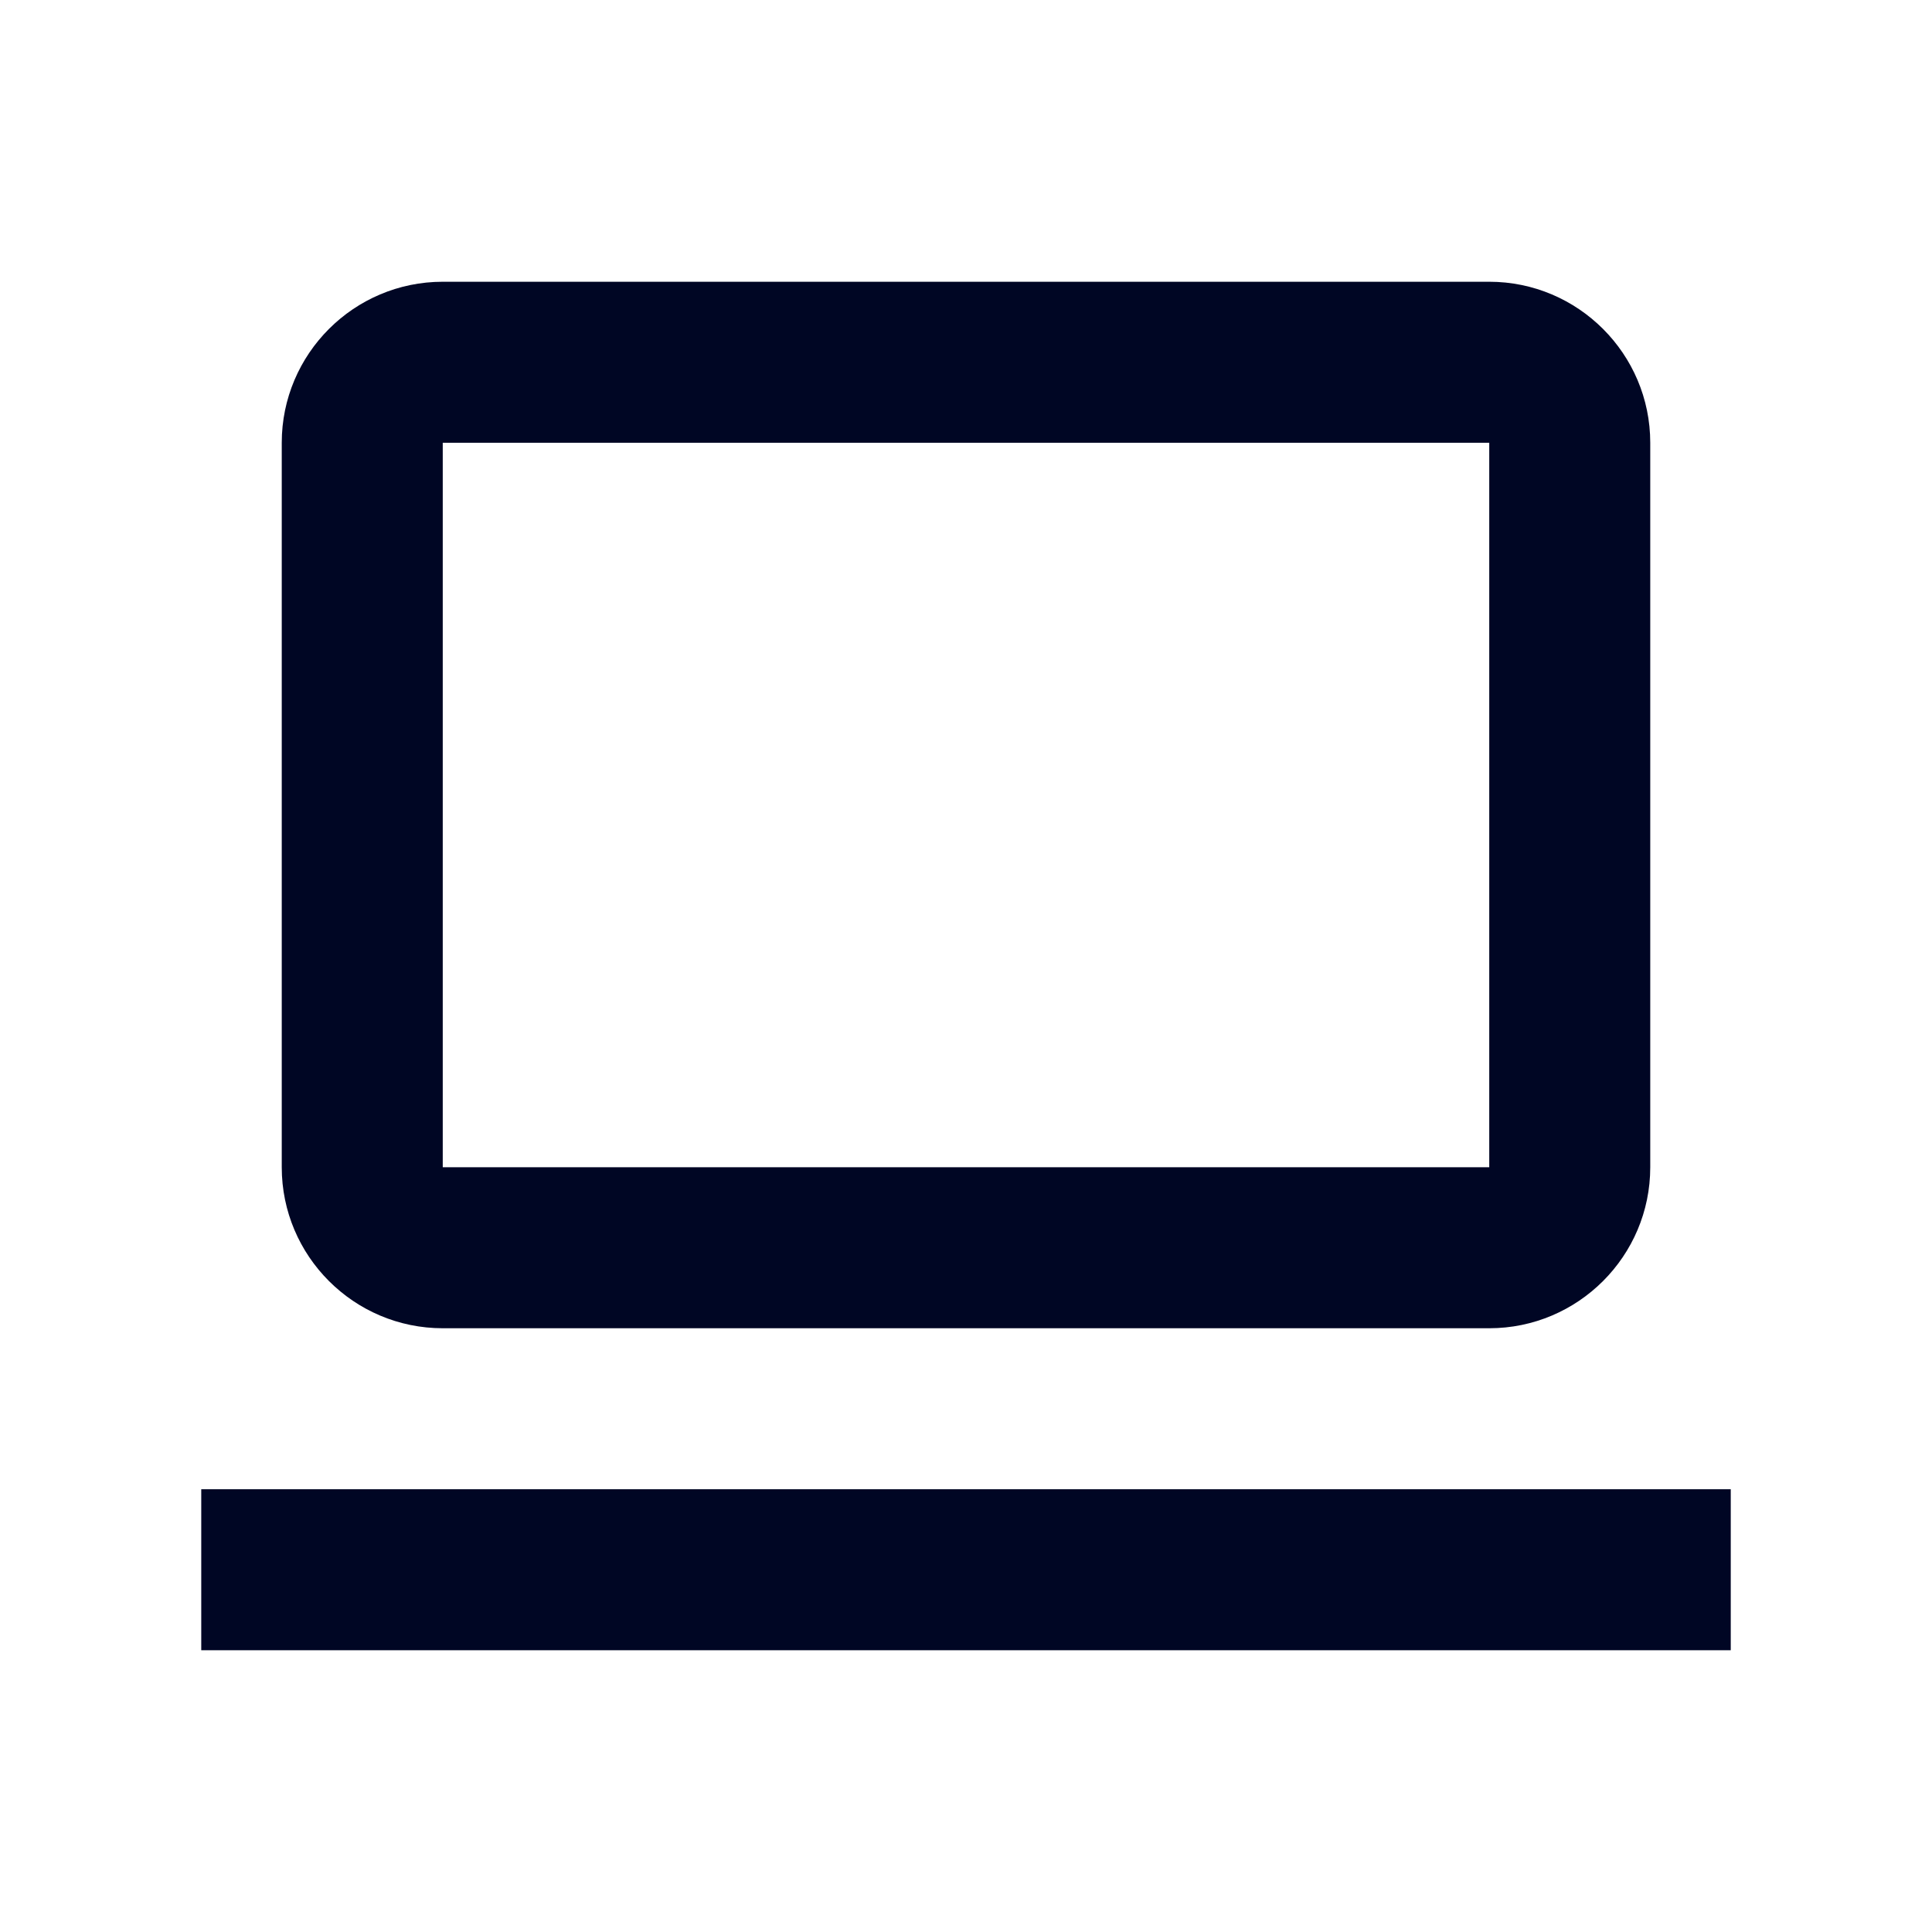 <svg width="24" height="24" viewBox="0 0 24 24" fill="none" xmlns="http://www.w3.org/2000/svg">
<path fill-rule="evenodd" clip-rule="evenodd" d="M18.5 14.5H5.5V5.5H18.5V14.5ZM5.5 16.5H18.5C19.603 16.5 20.5 15.603 20.5 14.5V5.5C20.5 4.397 19.603 3.5 18.5 3.5H5.5C4.397 3.5 3.5 4.397 3.5 5.5V14.5C3.5 15.603 4.397 16.5 5.5 16.5ZM21.5 20.5H2.5V18.5H21.5V20.5Z" fill="#000624"/>
</svg>
